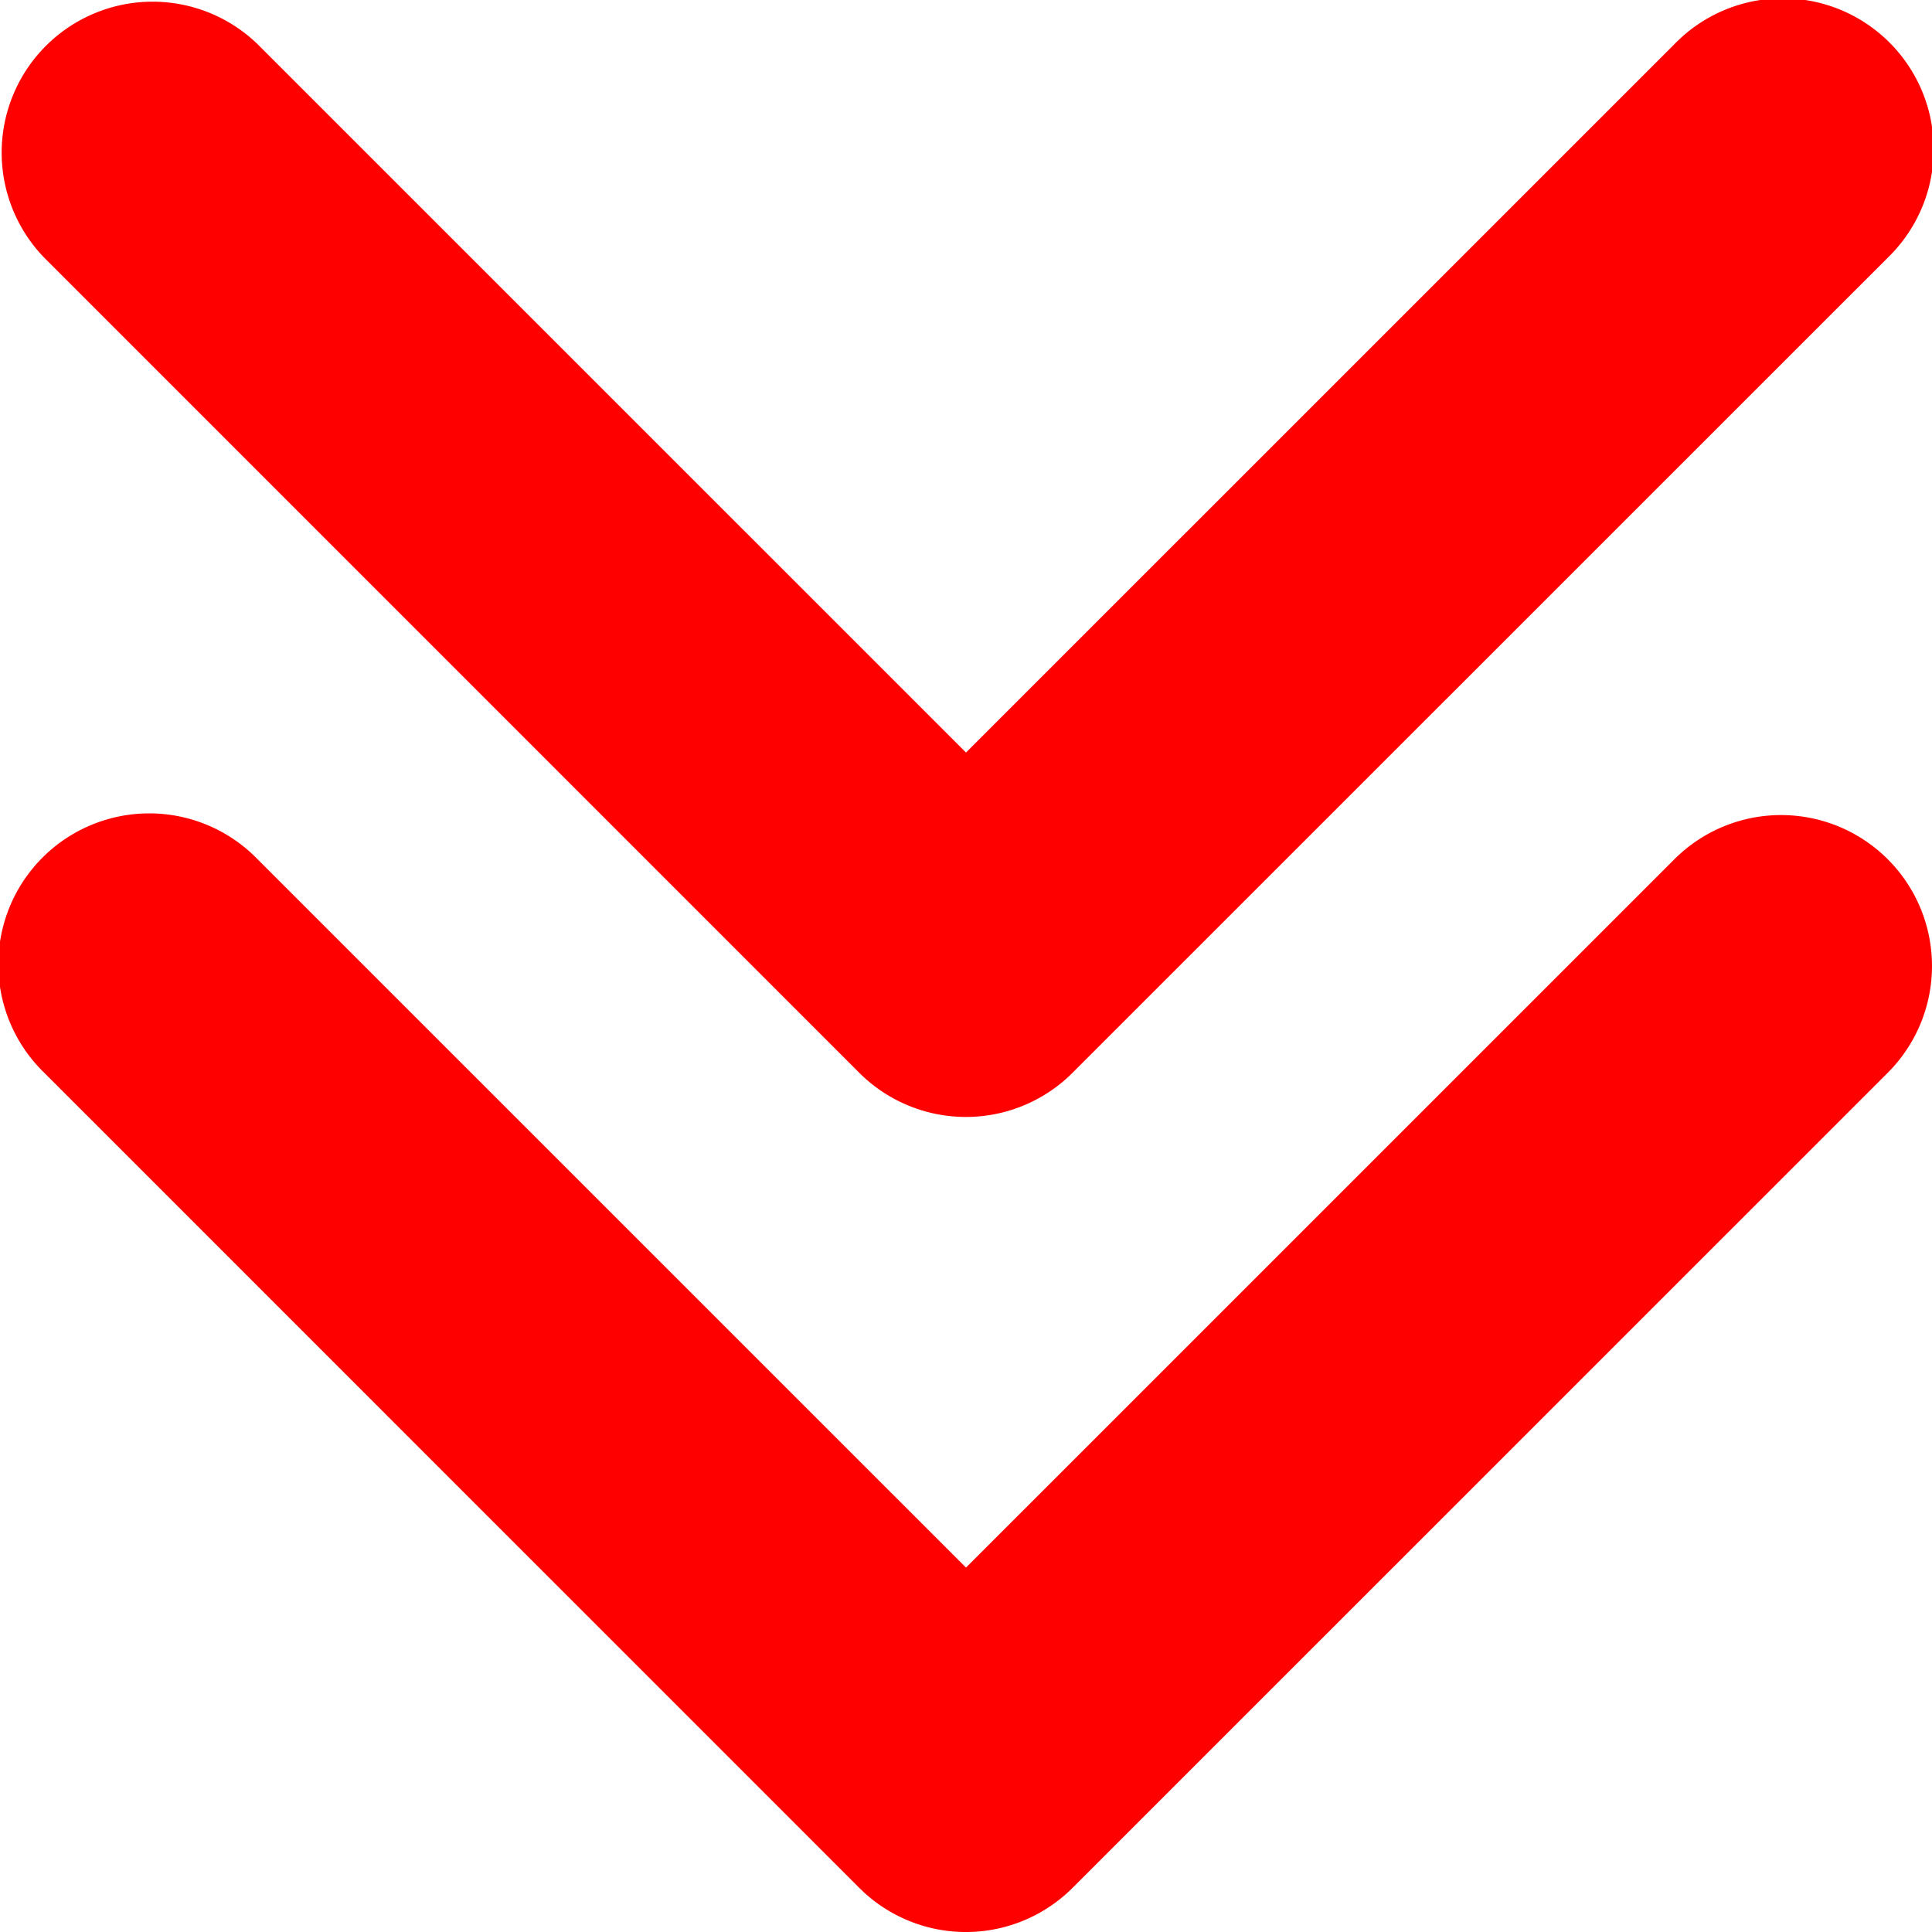 <svg xmlns="http://www.w3.org/2000/svg" version="1.1" xmlns:xlink="http://www.w3.org/1999/xlink" width="512" height="512" x="0" y="0" viewBox="0 0 512 512" style="enable-background:new 0 0 512 512" xml:space="preserve" class=""><g><path fill="#ff0000" fill-rule="evenodd" d="M443.721 11.723 256 199.43 68.279 11.723A40 40 0 0 0 11.713 68.28l215.98 216a39.981 39.981 0 0 0 56.567 0l216.027-216a40 40 0 1 0-56.566-56.557zm56.566 216a40 40 0 0 1 0 56.557l-216.027 216a39.978 39.978 0 0 1-56.567 0l-215.98-216a40 40 0 1 1 56.566-56.557L256 415.429l187.721-187.706a39.981 39.981 0 0 1 56.566 0z" opacity="1" data-original="#f44336" class=""></path></g></svg>